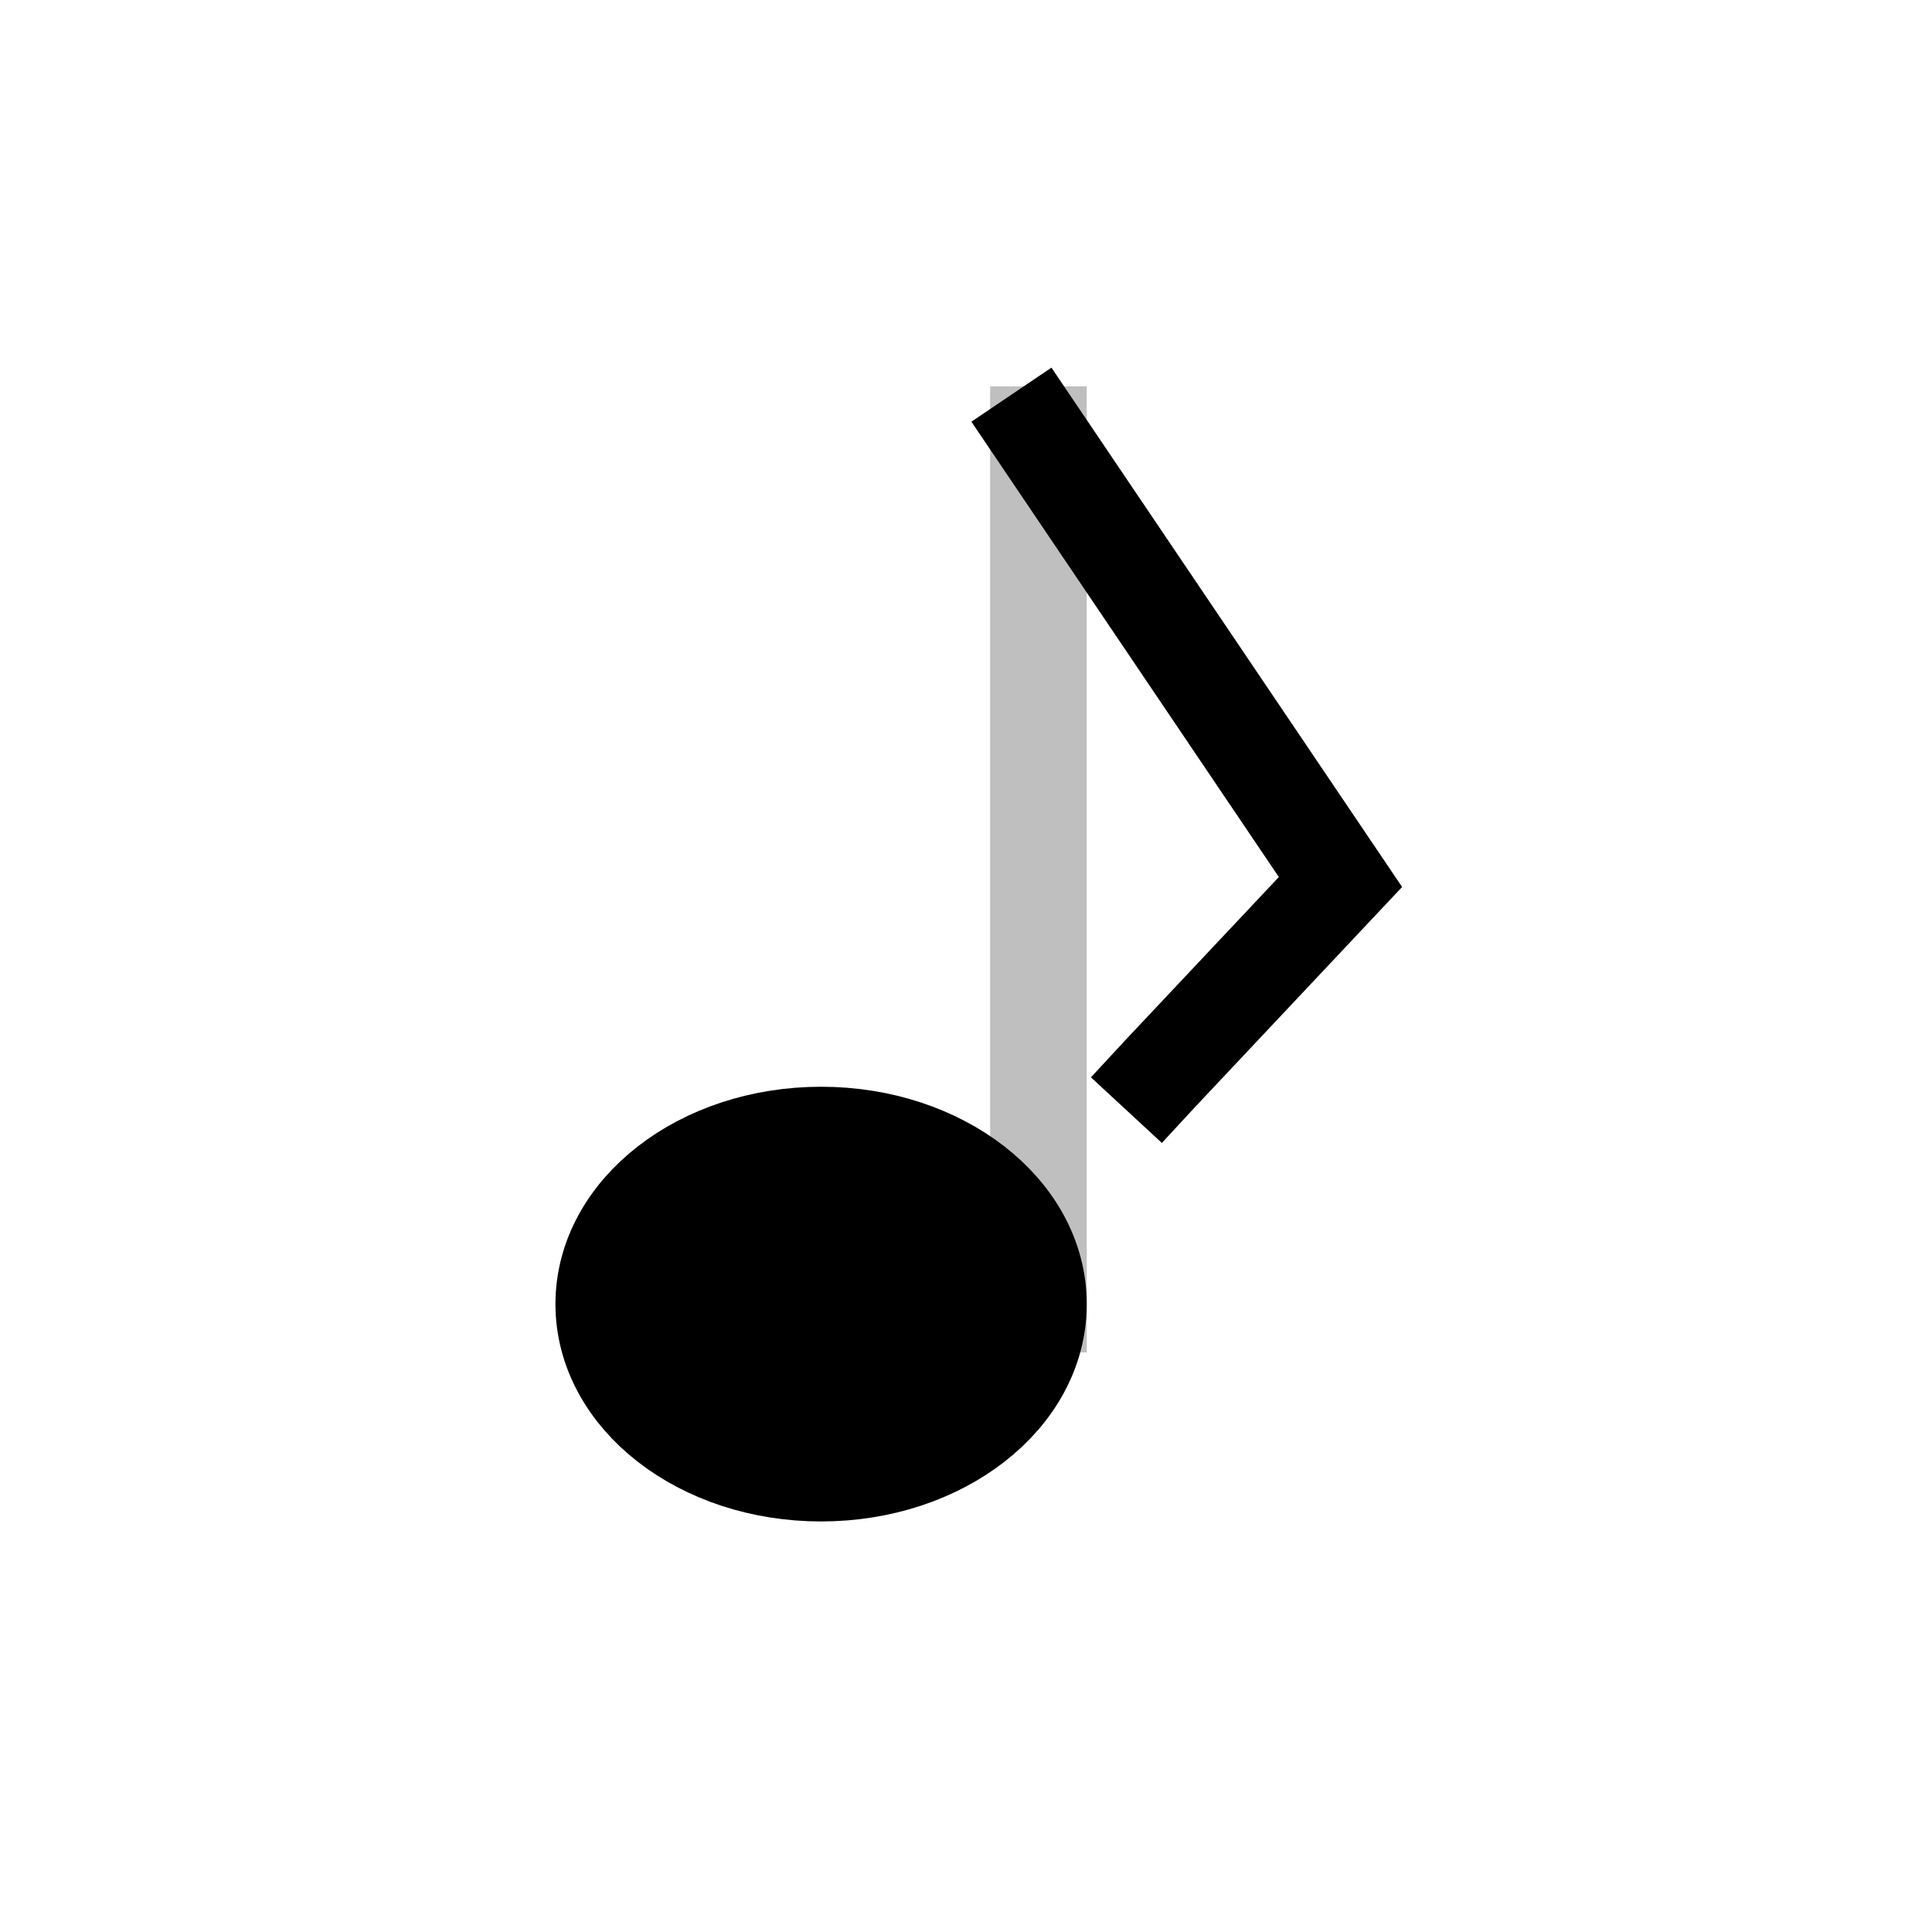 <svg viewBox="0 0 80 80" fill="none">
  <path opacity="0.25" d="M43 54L43 18" stroke="currentColor" stroke-width="4" stroke-linecap="square" />
  <ellipse cx="34" cy="54" rx="9" ry="7" fill="currentColor" stroke="currentColor" stroke-width="4" stroke-linecap="square" />
  <path d="M43 18L55.506 36.522L48.037 44.46L48 44.5" stroke="currentColor" stroke-width="4" stroke-linecap="square" />
</svg>